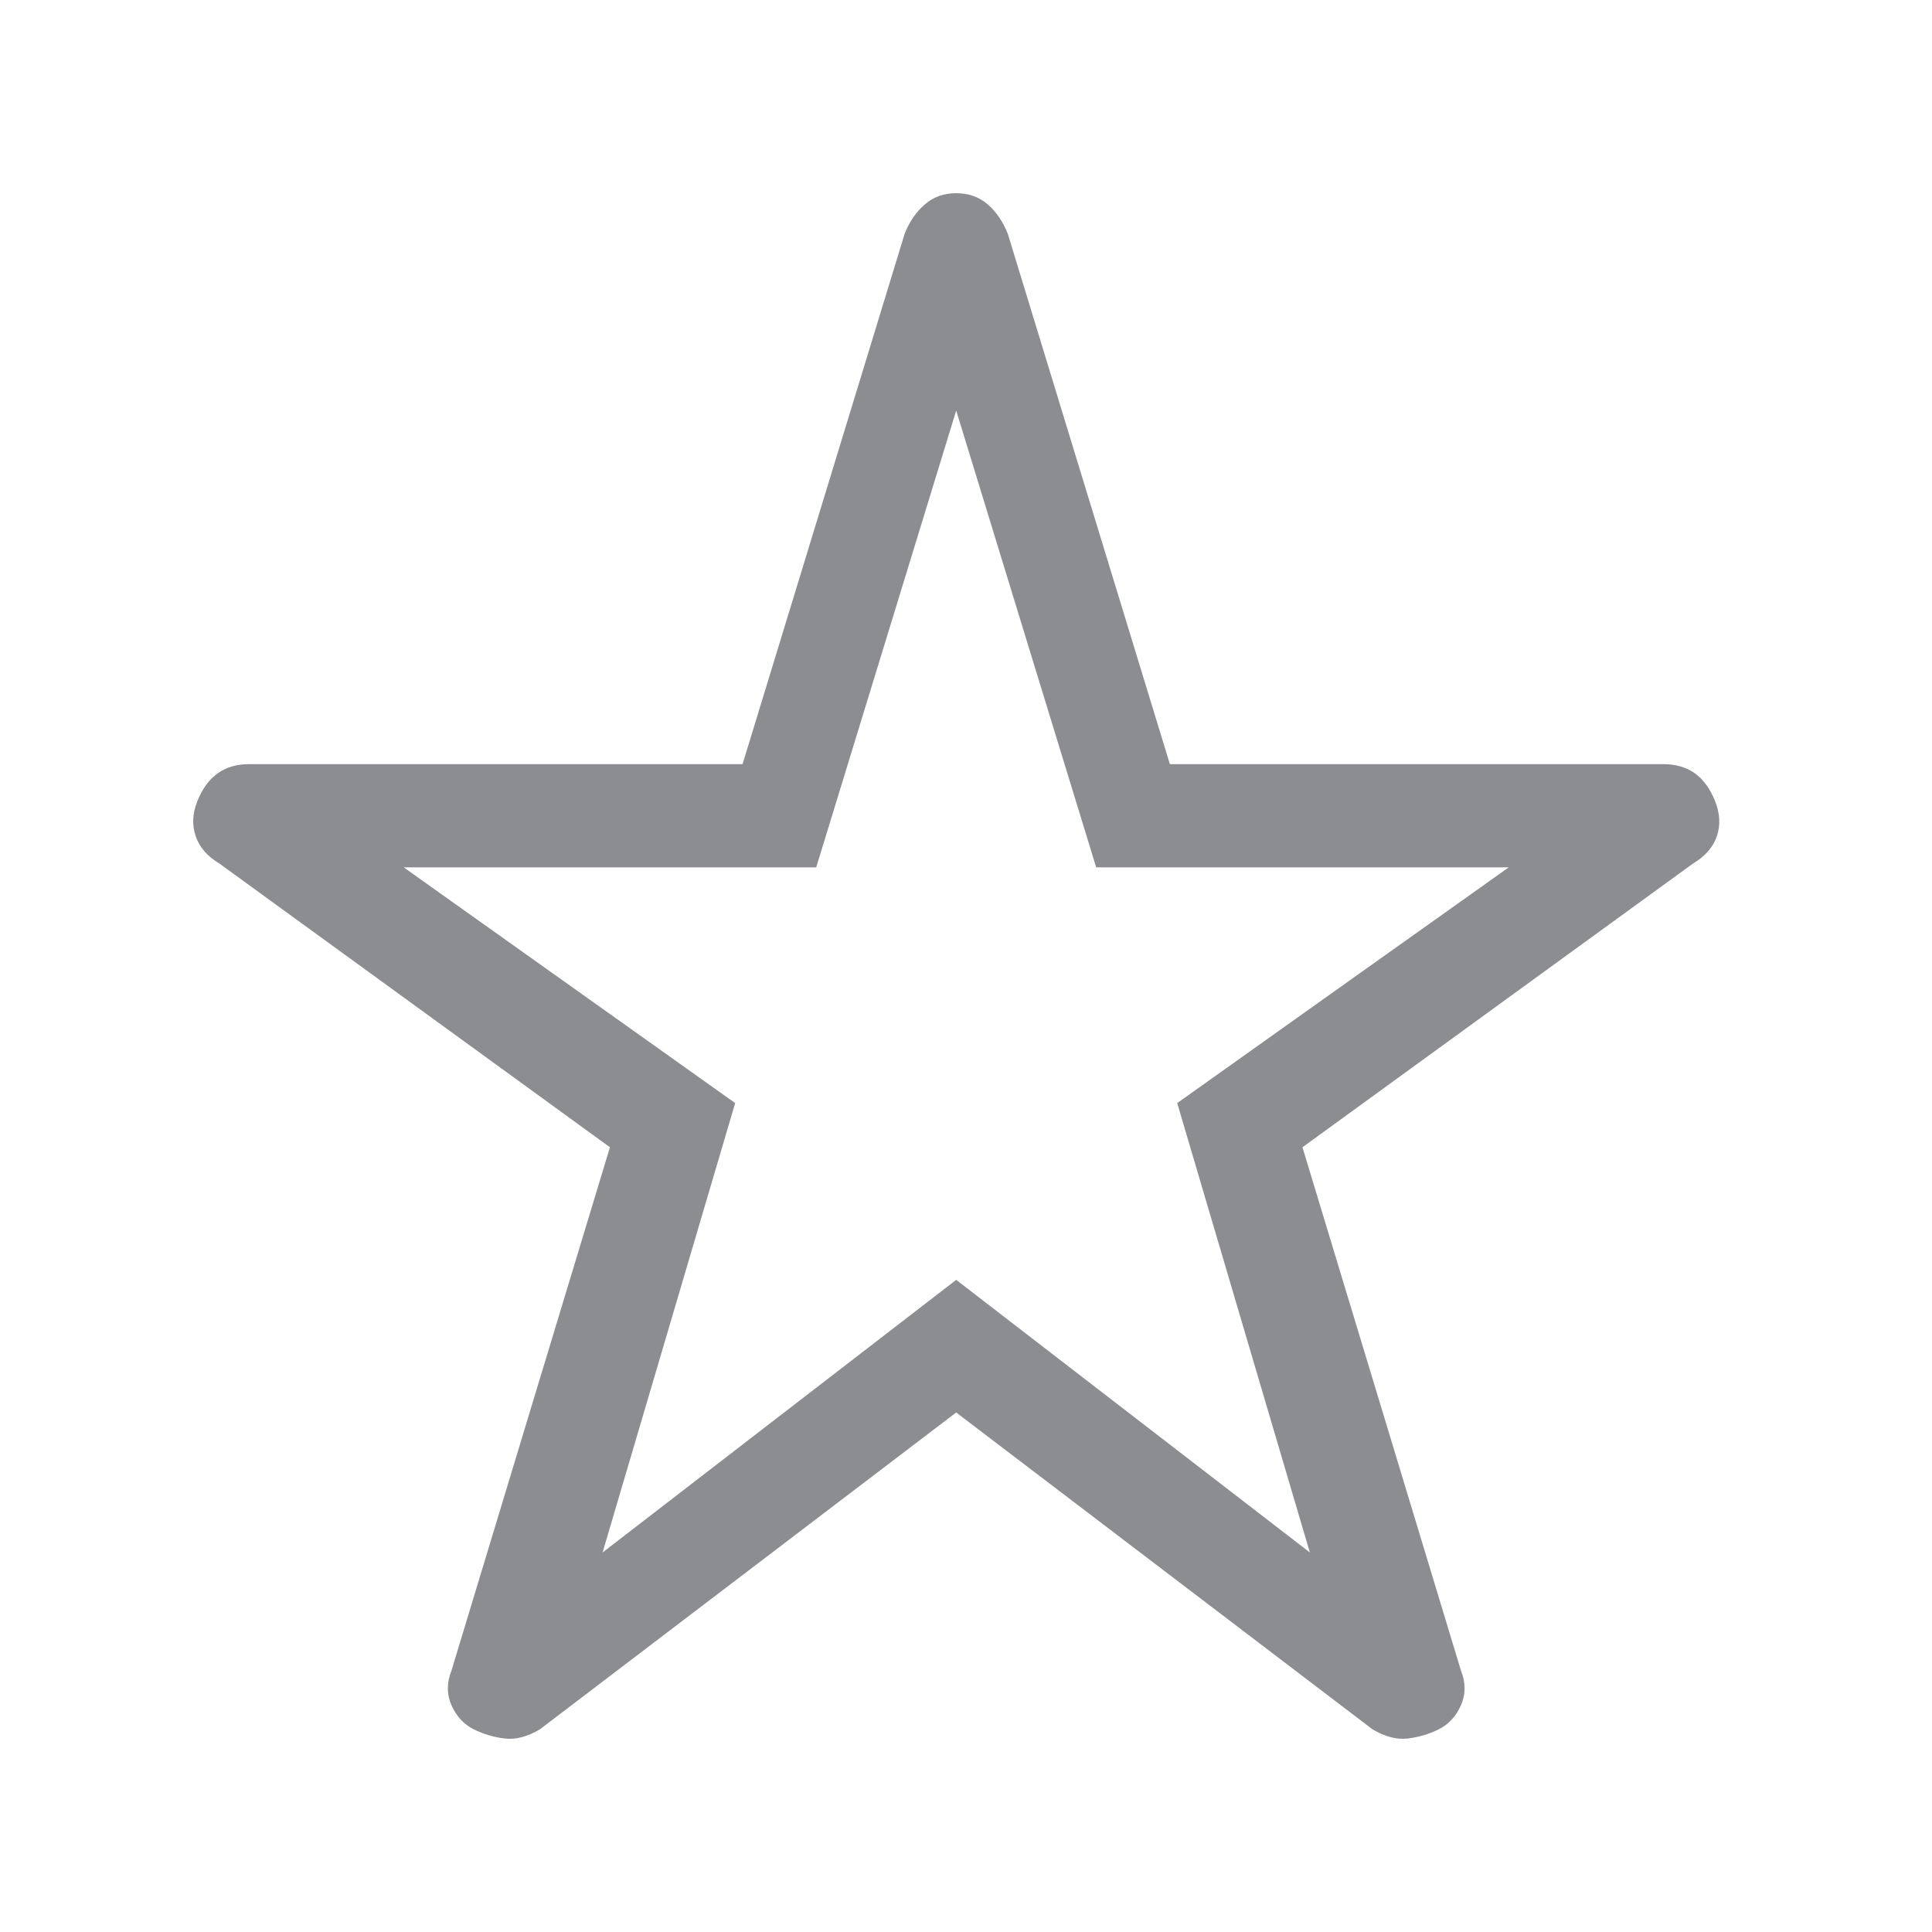 <svg width="40" height="40" viewBox="0 0 40 40" fill="none" xmlns="http://www.w3.org/2000/svg">
<mask id="mask0_1353_829" style="mask-type:alpha" maskUnits="userSpaceOnUse" x="0" y="0" width="40" height="40">
<rect width="40" height="40" fill="#D9D9D9"/>
</mask>
<g mask="url(#mask0_1353_829)">
<path d="M12.476 32.142L19.797 26.498L27.119 32.142L24.373 22.838L31.237 17.957H22.695L19.797 8.5L16.899 17.957H8.358L15.221 22.838L12.476 32.142ZM19.797 29.244L11.179 35.803C10.925 35.955 10.684 36.019 10.456 35.995C10.227 35.968 10.01 35.904 9.807 35.803C9.603 35.701 9.451 35.536 9.349 35.309C9.247 35.079 9.247 34.837 9.349 34.583L12.628 23.753L4.544 17.88C4.29 17.728 4.125 17.537 4.05 17.307C3.973 17.079 3.985 16.838 4.087 16.584C4.188 16.33 4.329 16.138 4.508 16.01C4.685 15.884 4.9 15.821 5.154 15.821H15.374L18.73 4.839C18.831 4.585 18.972 4.381 19.151 4.229C19.328 4.076 19.543 4 19.797 4C20.052 4 20.268 4.076 20.447 4.229C20.624 4.381 20.763 4.585 20.865 4.839L24.221 15.821H34.44C34.695 15.821 34.911 15.884 35.09 16.01C35.267 16.138 35.406 16.33 35.508 16.584C35.61 16.838 35.623 17.079 35.548 17.307C35.471 17.537 35.305 17.728 35.05 17.88L26.966 23.753L30.246 34.583C30.348 34.837 30.348 35.079 30.246 35.309C30.144 35.536 29.992 35.701 29.788 35.803C29.585 35.904 29.368 35.968 29.138 35.995C28.911 36.019 28.67 35.955 28.415 35.803L19.797 29.244Z" fill="#8C8D91"/>
</g>
</svg>
